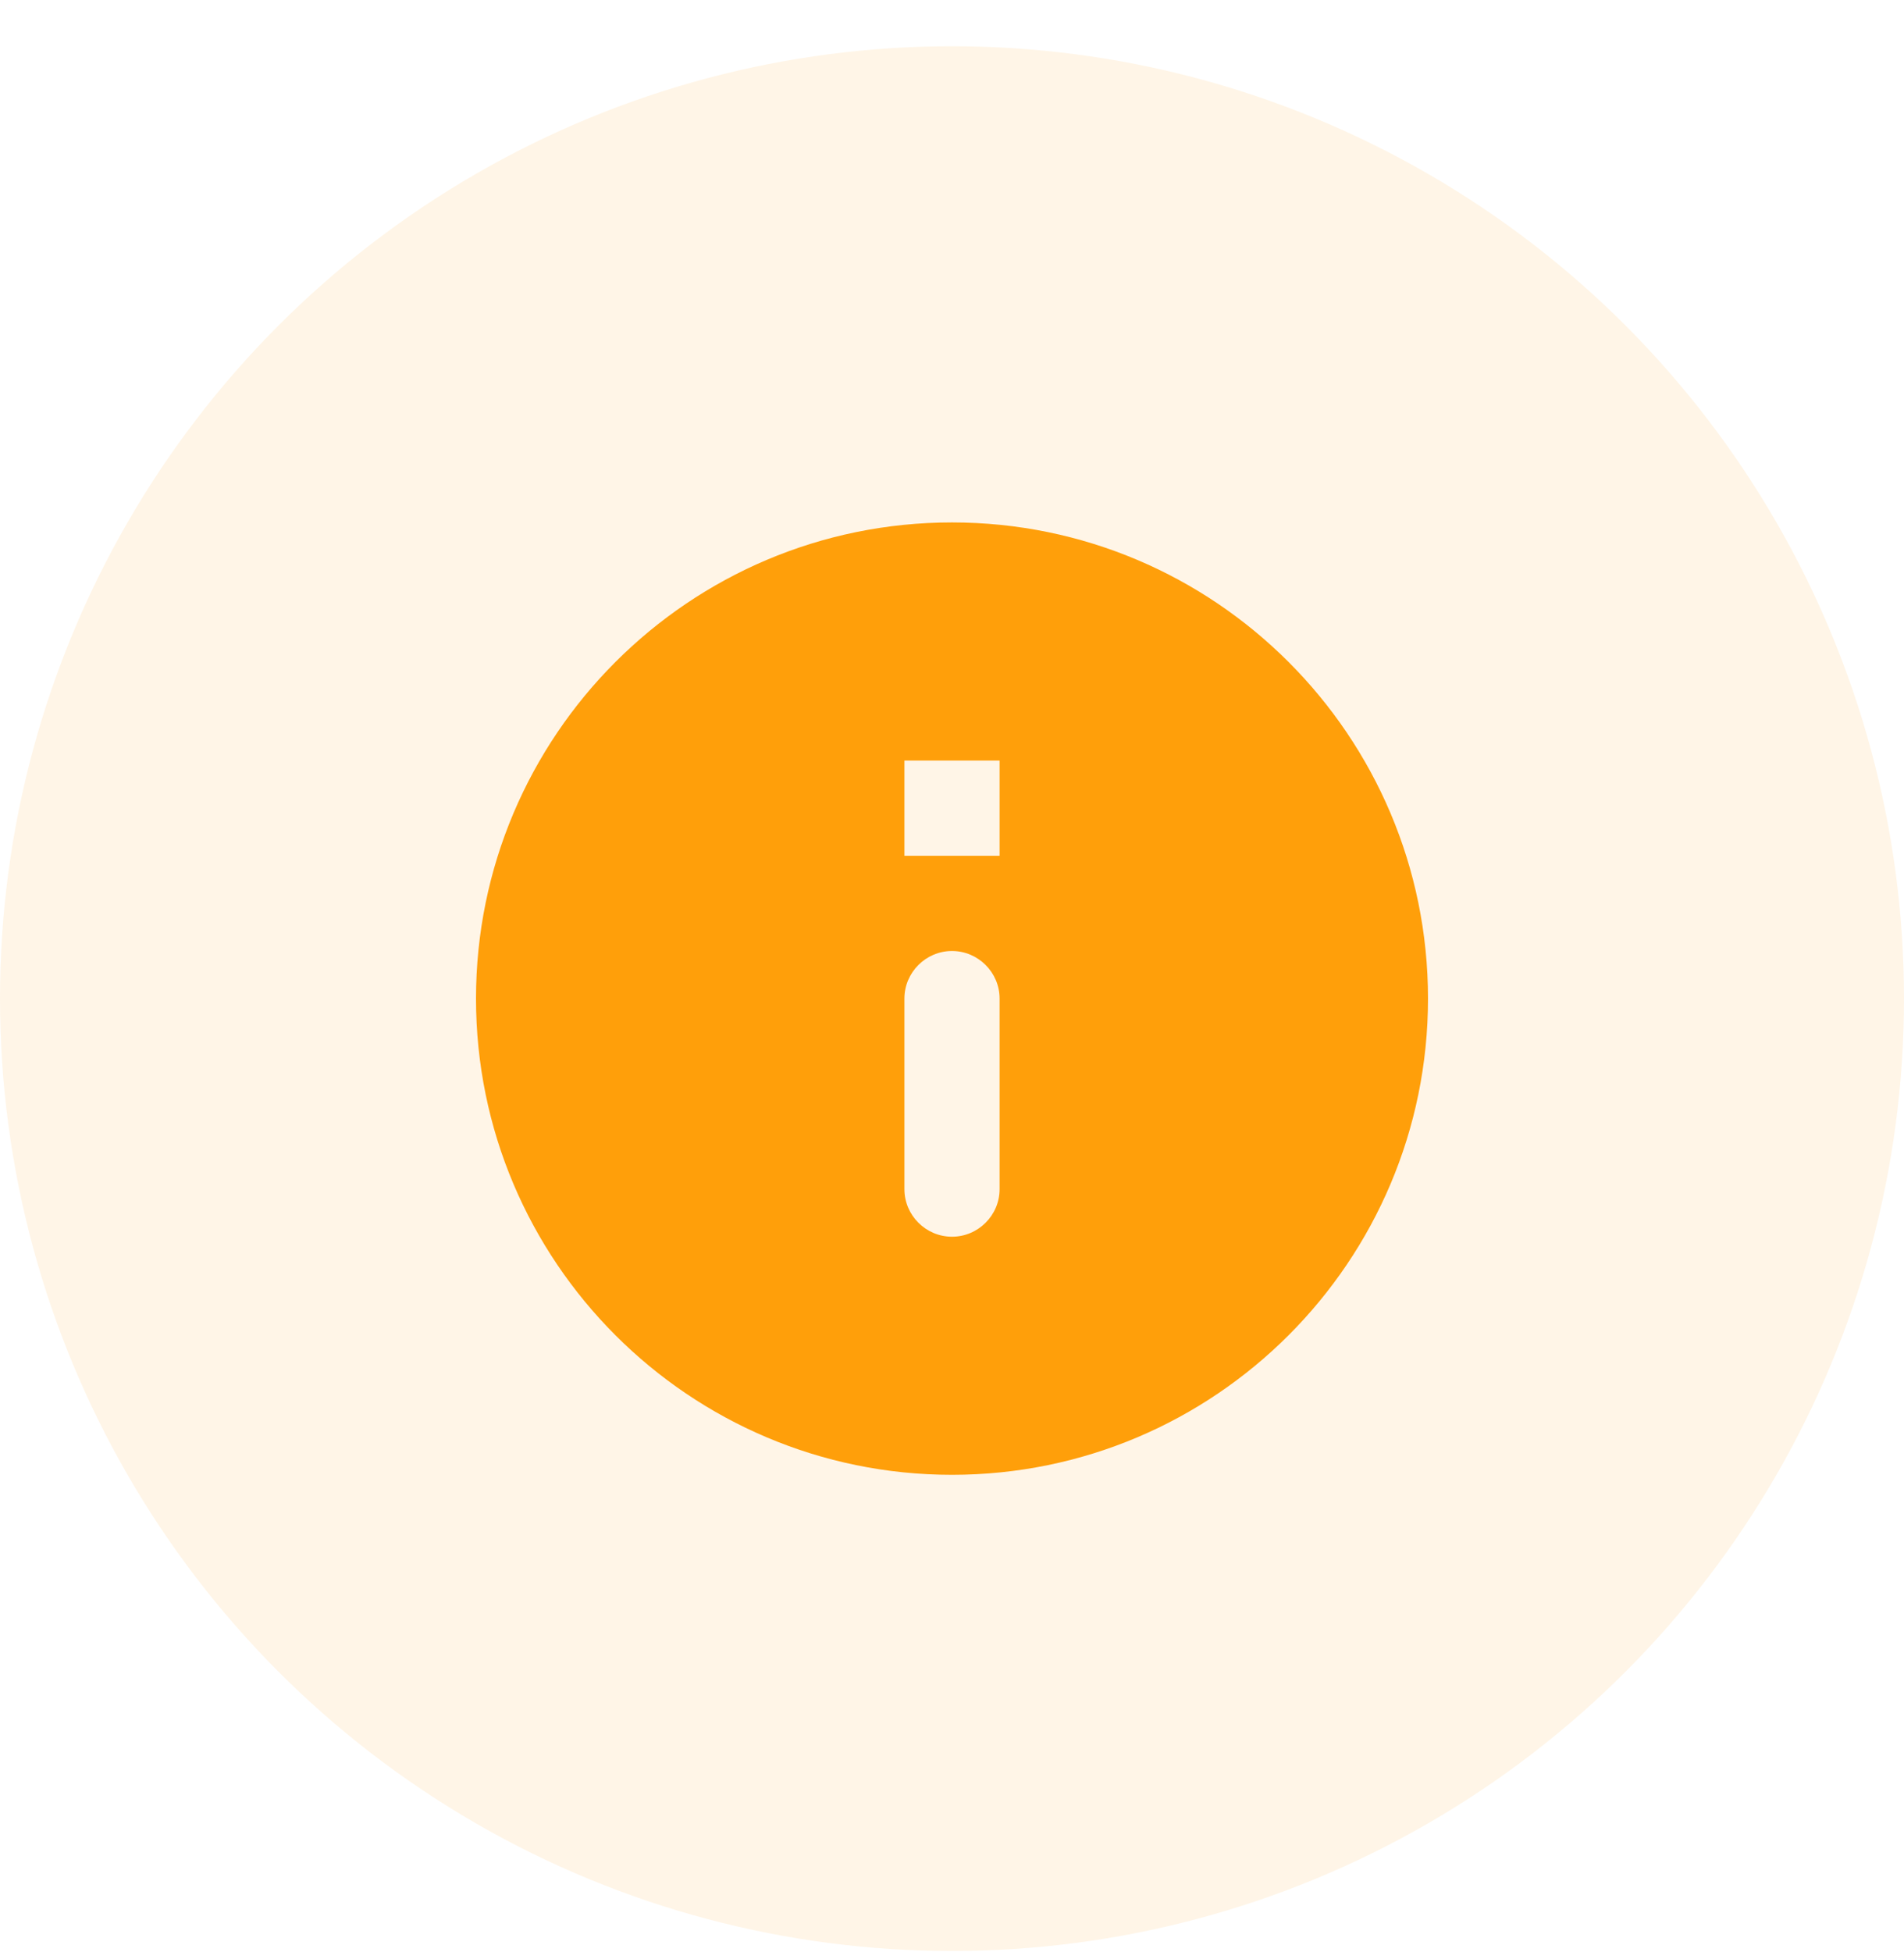 <svg width="40" height="41" viewBox="0 0 40 41" fill="none" xmlns="http://www.w3.org/2000/svg">
<circle cx="20" cy="20.971" r="20" fill="#FF9F0A" fill-opacity="0.1"/>
<path d="M20 10.971C14.48 10.971 10 15.451 10 20.971C10 26.491 14.48 30.971 20 30.971C25.52 30.971 30 26.491 30 20.971C30 15.451 25.52 10.971 20 10.971ZM20 25.971C19.45 25.971 19 25.521 19 24.971V20.971C19 20.421 19.45 19.971 20 19.971C20.55 19.971 21 20.421 21 20.971V24.971C21 25.521 20.55 25.971 20 25.971ZM21 17.971H19V15.971H21V17.971Z" fill="#FF9F0A"/>
</svg>


